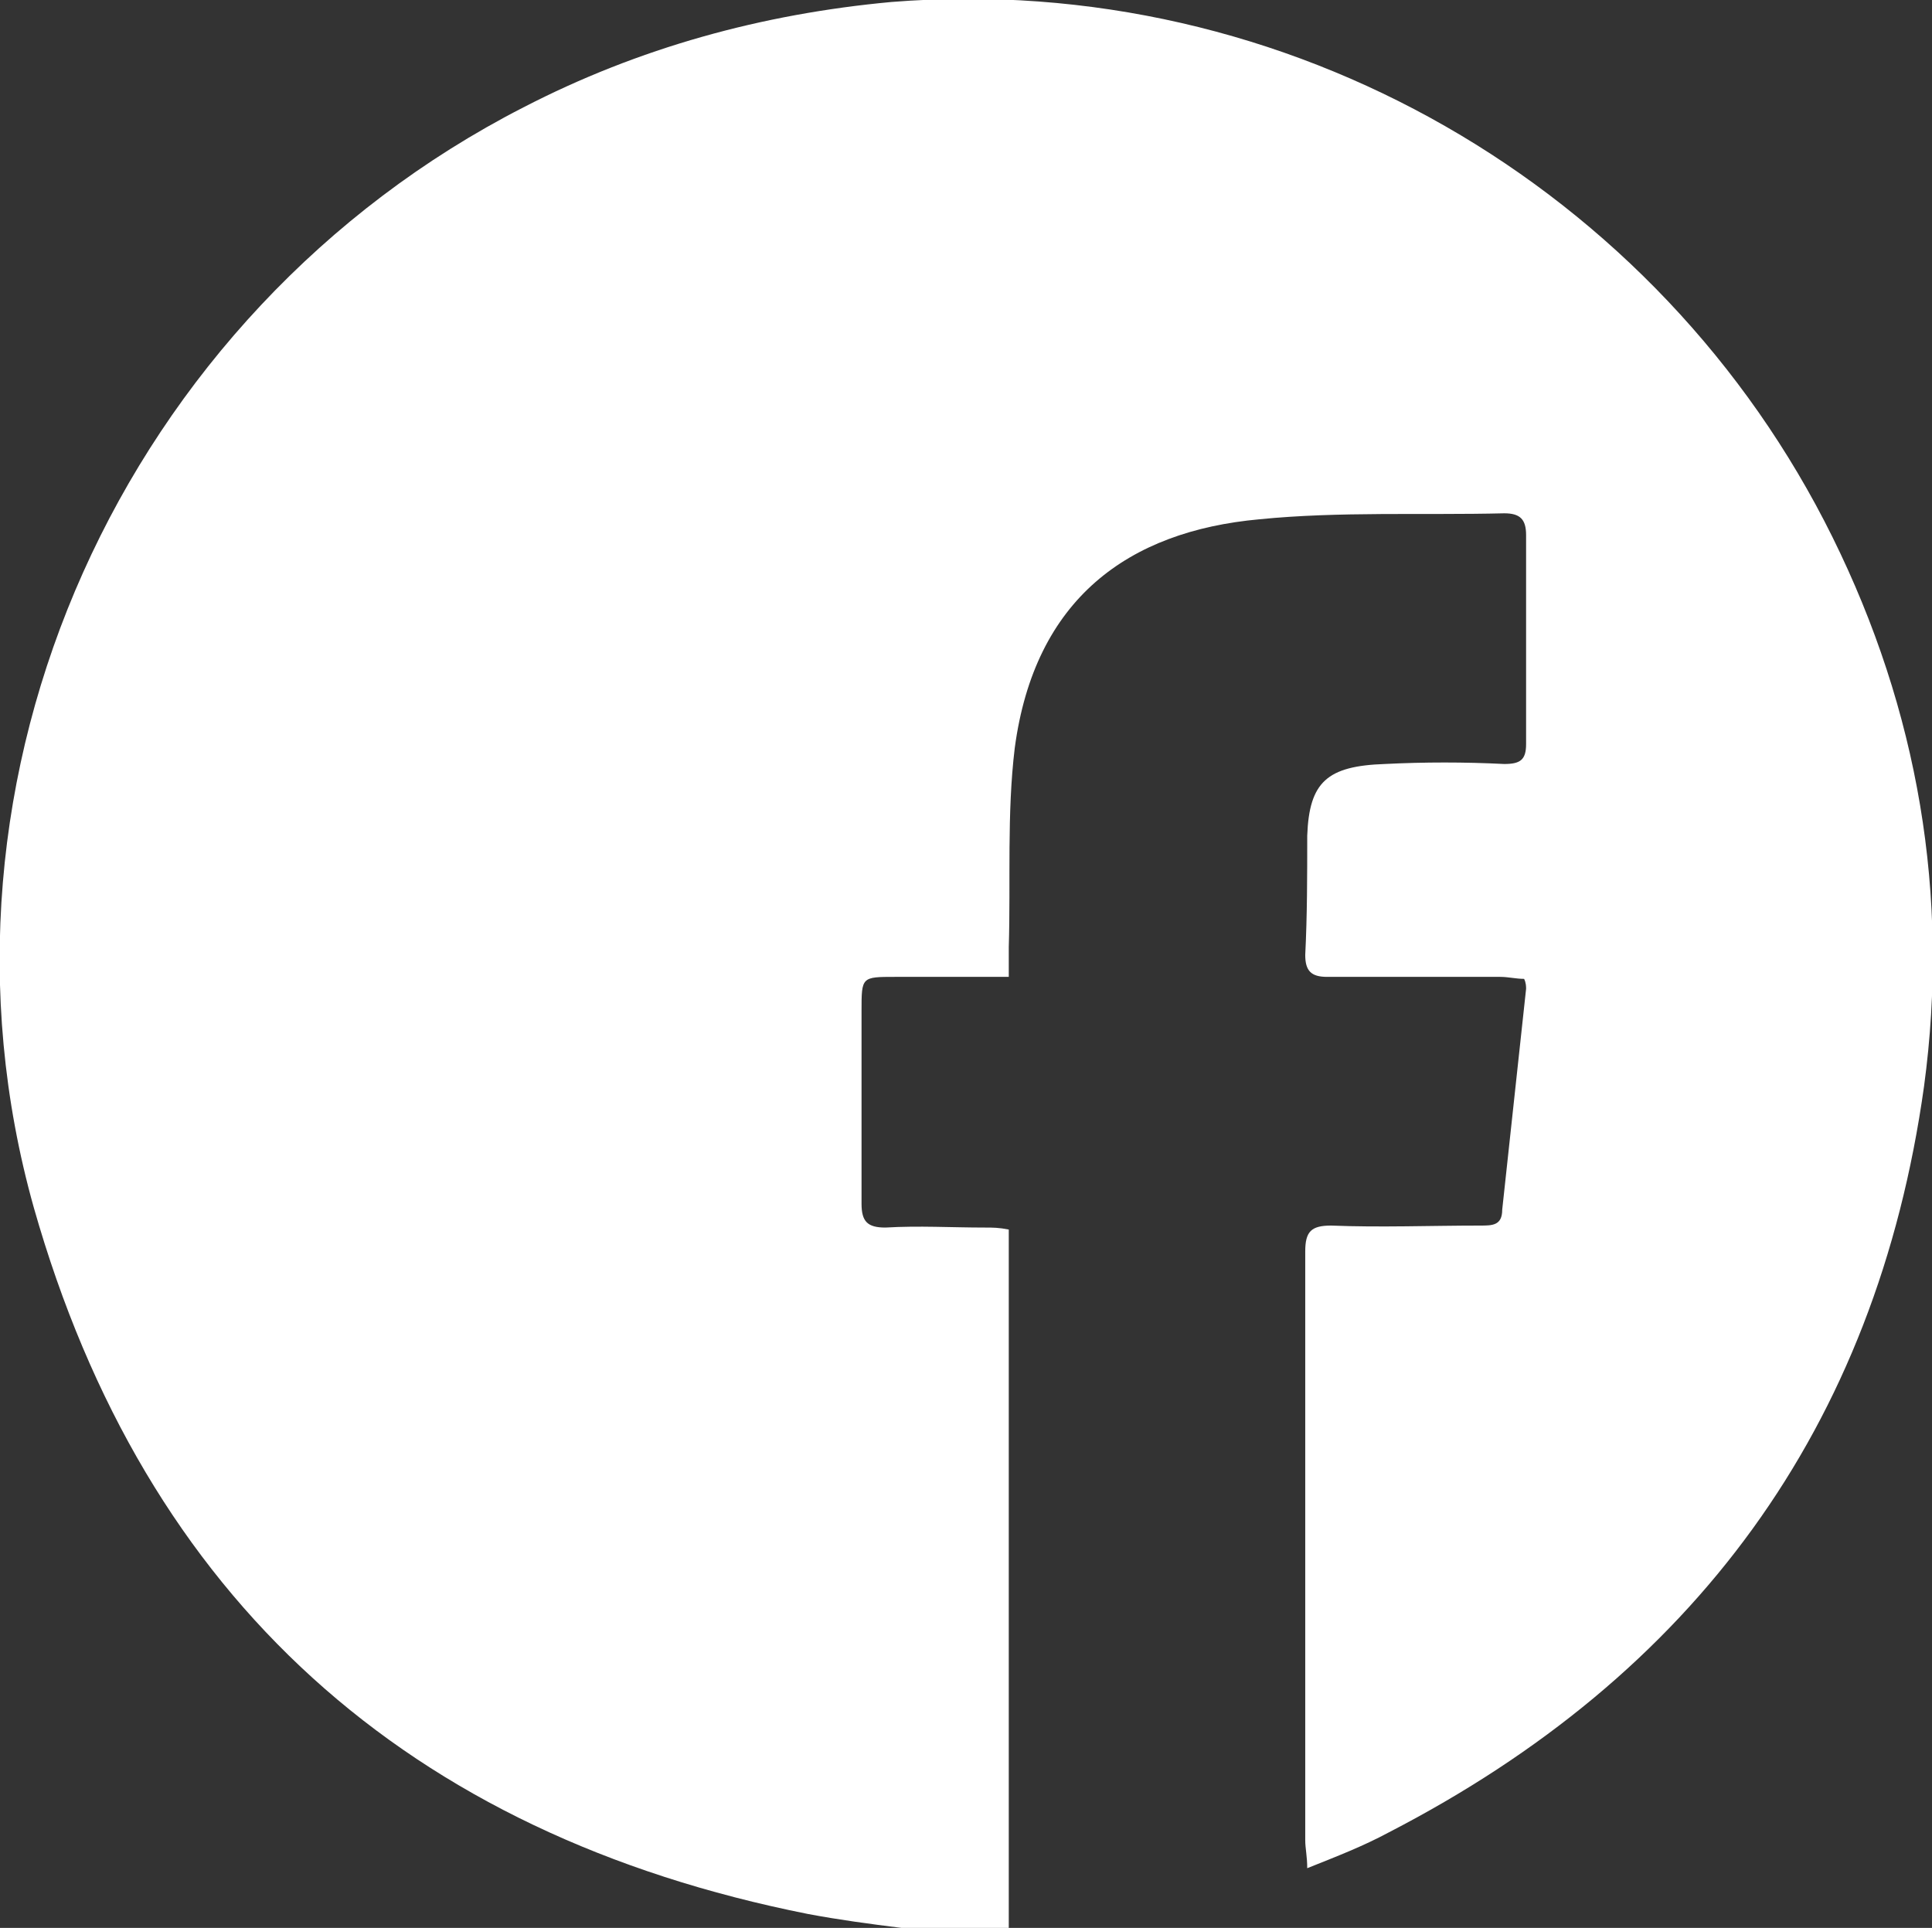 <?xml version="1.0" encoding="utf-8"?>
<!-- Generator: Adobe Illustrator 19.0.0, SVG Export Plug-In . SVG Version: 6.00 Build 0)  -->
<svg version="1.1" id="Layer_1" xmlns="http://www.w3.org/2000/svg" xmlns:xlink="http://www.w3.org/1999/xlink" x="0px" y="0px"
	 viewBox="0 0 97.1 96.9" style="enable-background:new 0 0 97.1 96.9;" xml:space="preserve">
<rect x="0" y="0" width="97.1" height="96.9" fill="#333333" stroke="none"/>
<style type="text/css">
	.st0{fill:#FFFFFF;}
</style>
<path id="XMLID_17_" class="st0" d="M45.3,96.9c-1.6-0.2-3.1-0.4-4.7-0.7C20.5,92.2,7.3,80.4,1.7,60.7C-4.4,39,6.2,15.7,26.3,5.4
	c5.8-3,12-4.7,18.5-5.3C64.7-1.5,83.4,9.4,92.1,27c4.3,8.7,5.9,18,4.6,27.6c-2.4,17.2-11.6,29.6-26.9,37.5c-1.3,0.7-2.6,1.2-4.1,1.8
	c0-0.6-0.1-1-0.1-1.4c0-9.9,0-19.7,0-29.6c0-1,0.3-1.3,1.3-1.3c2.5,0.1,5,0,7.5,0c0.6,0,1.1,0,1.1-0.8c0.4-3.7,0.8-7.4,1.2-11.1
	c0-0.1,0-0.3-0.1-0.5c-0.4,0-0.8-0.1-1.2-0.1c-2.9,0-5.8,0-8.7,0c-0.8,0-1.1-0.3-1.1-1.1c0.1-2,0.1-4,0.1-6c0.1-2.7,1-3.5,3.9-3.6
	c2-0.1,4-0.1,6,0c0.8,0,1.1-0.2,1.1-1c0-3.5,0-7,0-10.5c0-0.8-0.3-1.1-1.1-1.1c-4.1,0.1-8.3-0.1-12.3,0.3c-6.6,0.6-11.3,4-12.3,11.5
	c-0.4,3.3-0.2,6.7-0.3,10c0,0.4,0,0.9,0,1.5c-2,0-3.8,0-5.7,0c-1.7,0-1.7,0-1.7,1.7c0,3.2,0,6.4,0,9.7c0,0.9,0.3,1.2,1.2,1.2
	c1.7-0.1,3.3,0,5,0c0.4,0,0.7,0,1.2,0.1c0,0.5,0,1,0,1.4c0,10.8,0,21.6,0,32.4c0,0.4,0,0.9,0,1.3C48.8,96.9,47.1,96.9,45.3,96.9z"/>
</svg>
